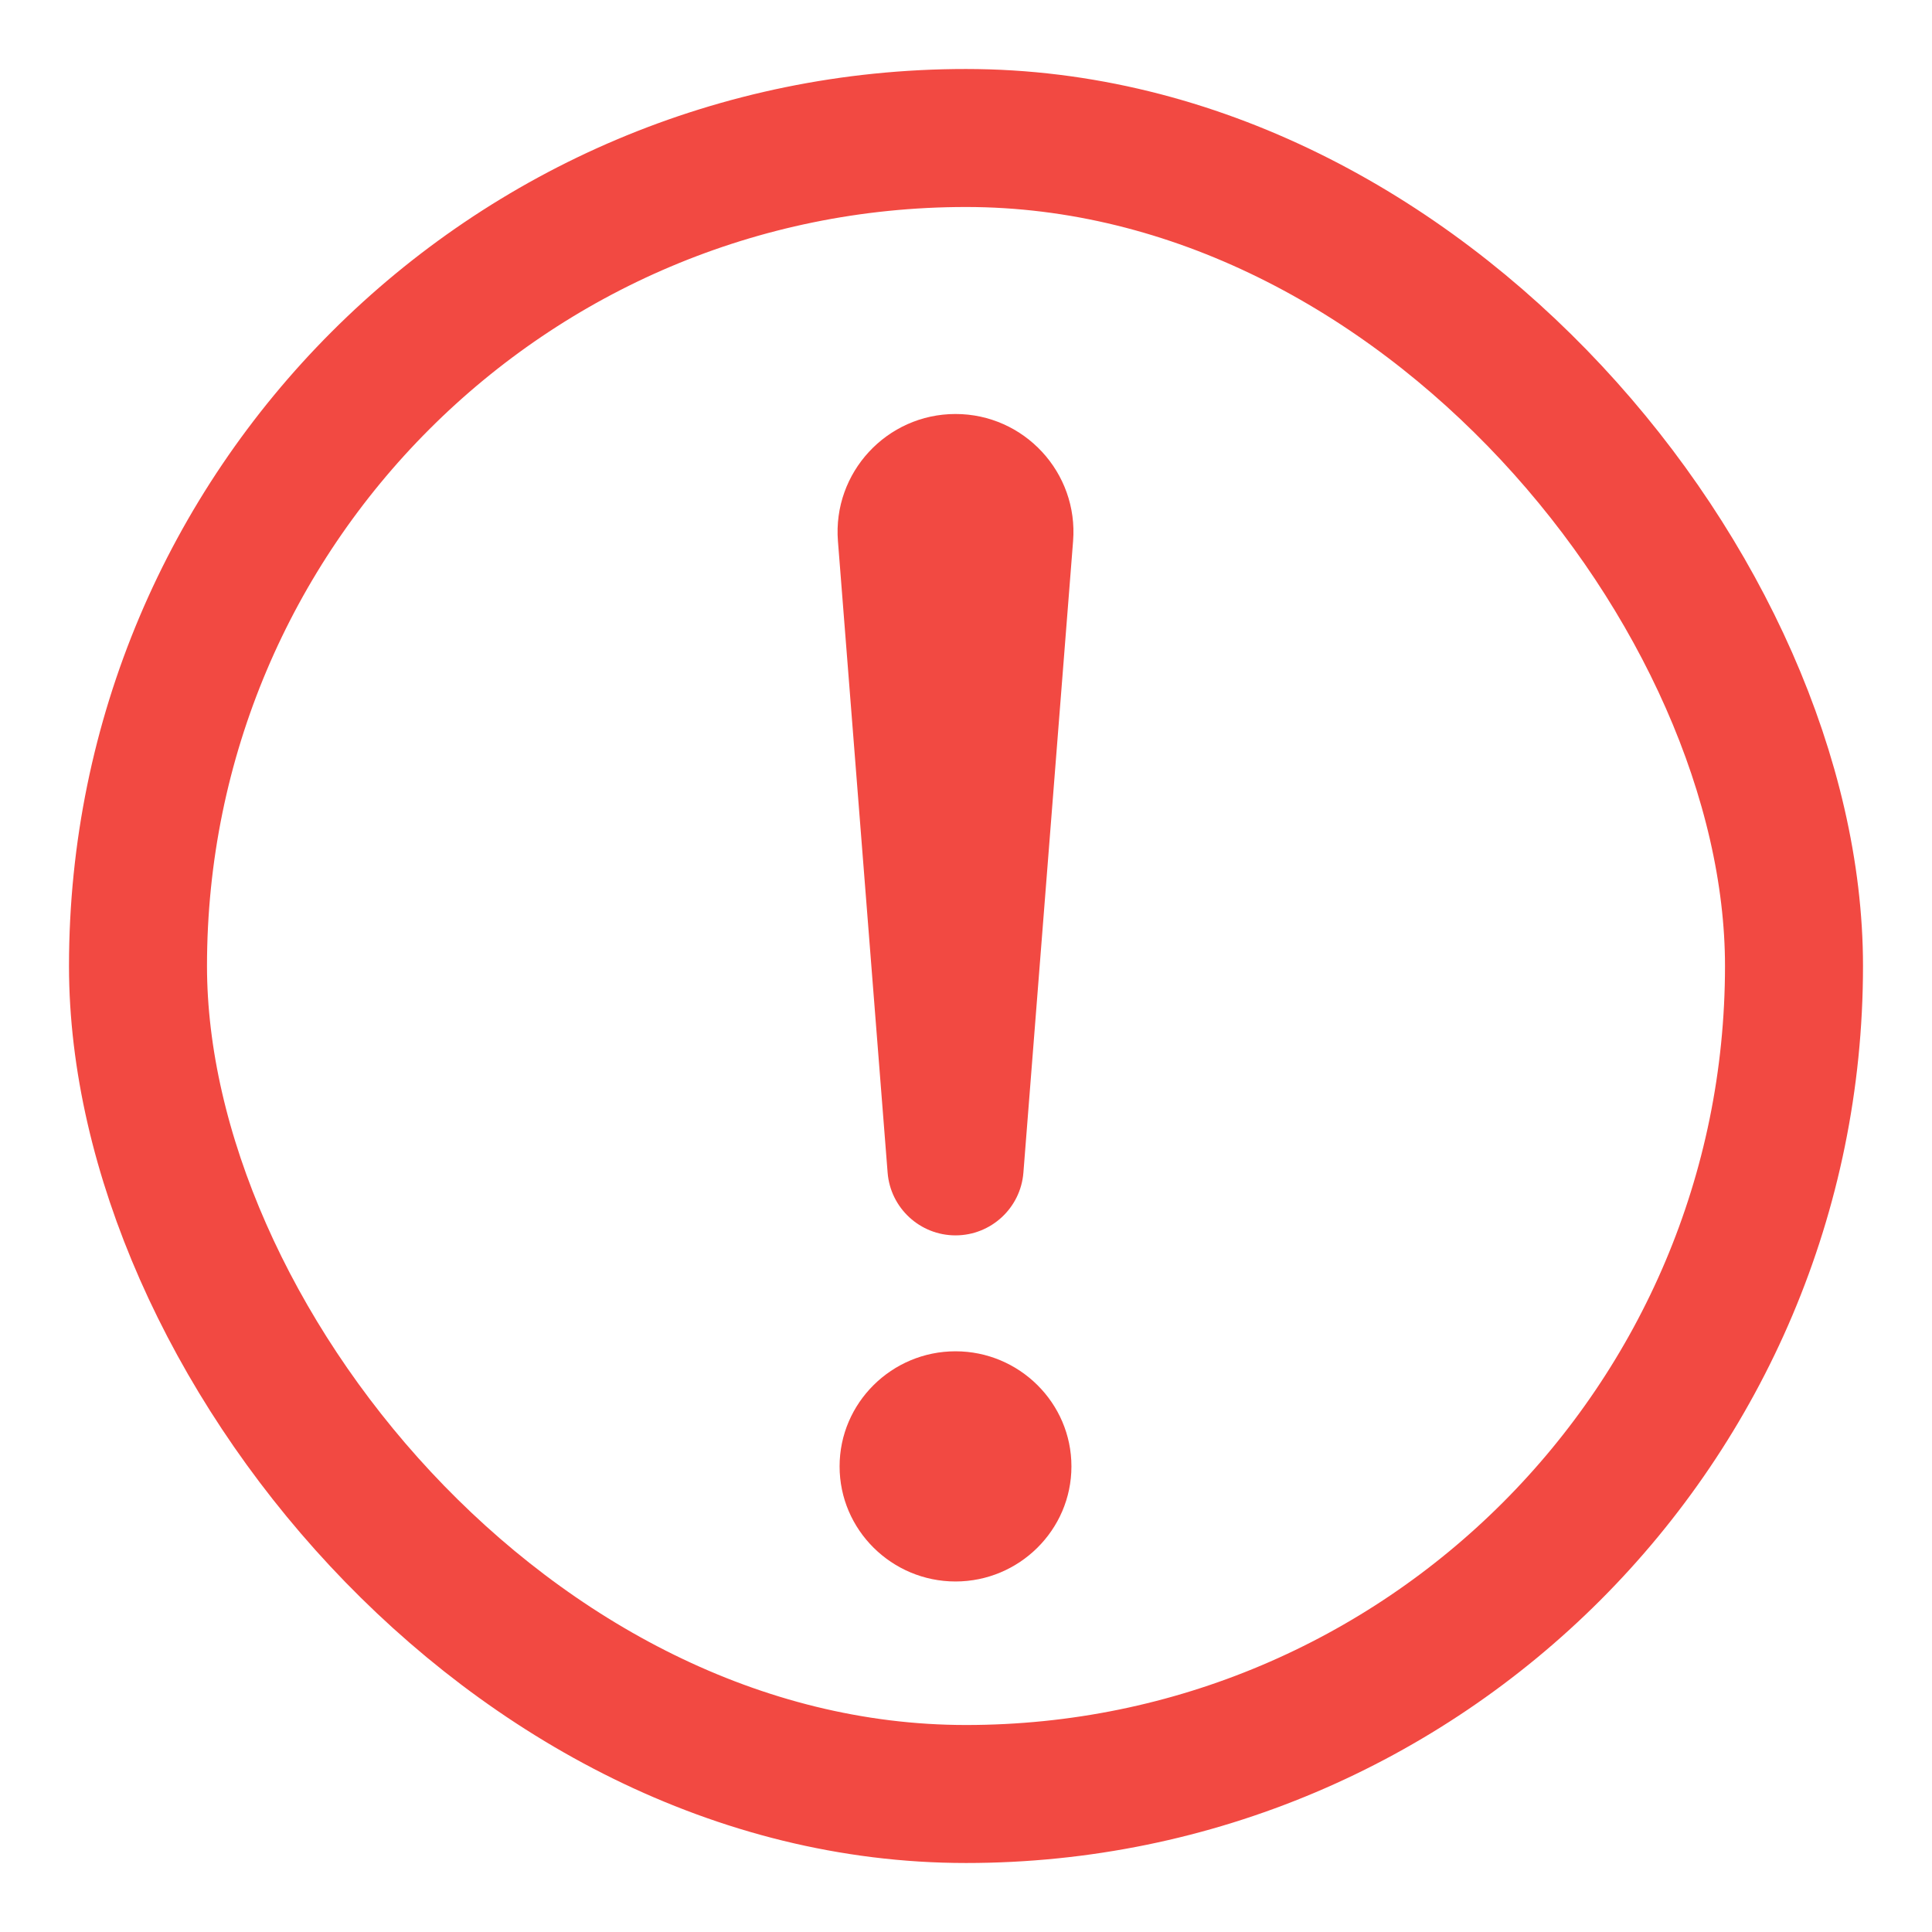 <svg width="14" height="14" viewBox="0 0 14 14" fill="none" xmlns="http://www.w3.org/2000/svg">
<rect x="1" y="1" width="12" height="12" rx="6" stroke="#F24942"/>
<path d="M6.924 8.952C6.667 8.952 6.452 8.754 6.432 8.497L6.072 3.921C6.033 3.425 6.426 3 6.924 3C7.422 3 7.815 3.425 7.776 3.921L7.416 8.497C7.396 8.754 7.181 8.952 6.924 8.952ZM6.924 11.46C6.463 11.46 6.084 11.087 6.084 10.626C6.084 10.165 6.463 9.792 6.924 9.792C7.385 9.792 7.764 10.165 7.764 10.626C7.764 11.087 7.385 11.46 6.924 11.46Z" fill="#F24942"/>
</svg>
